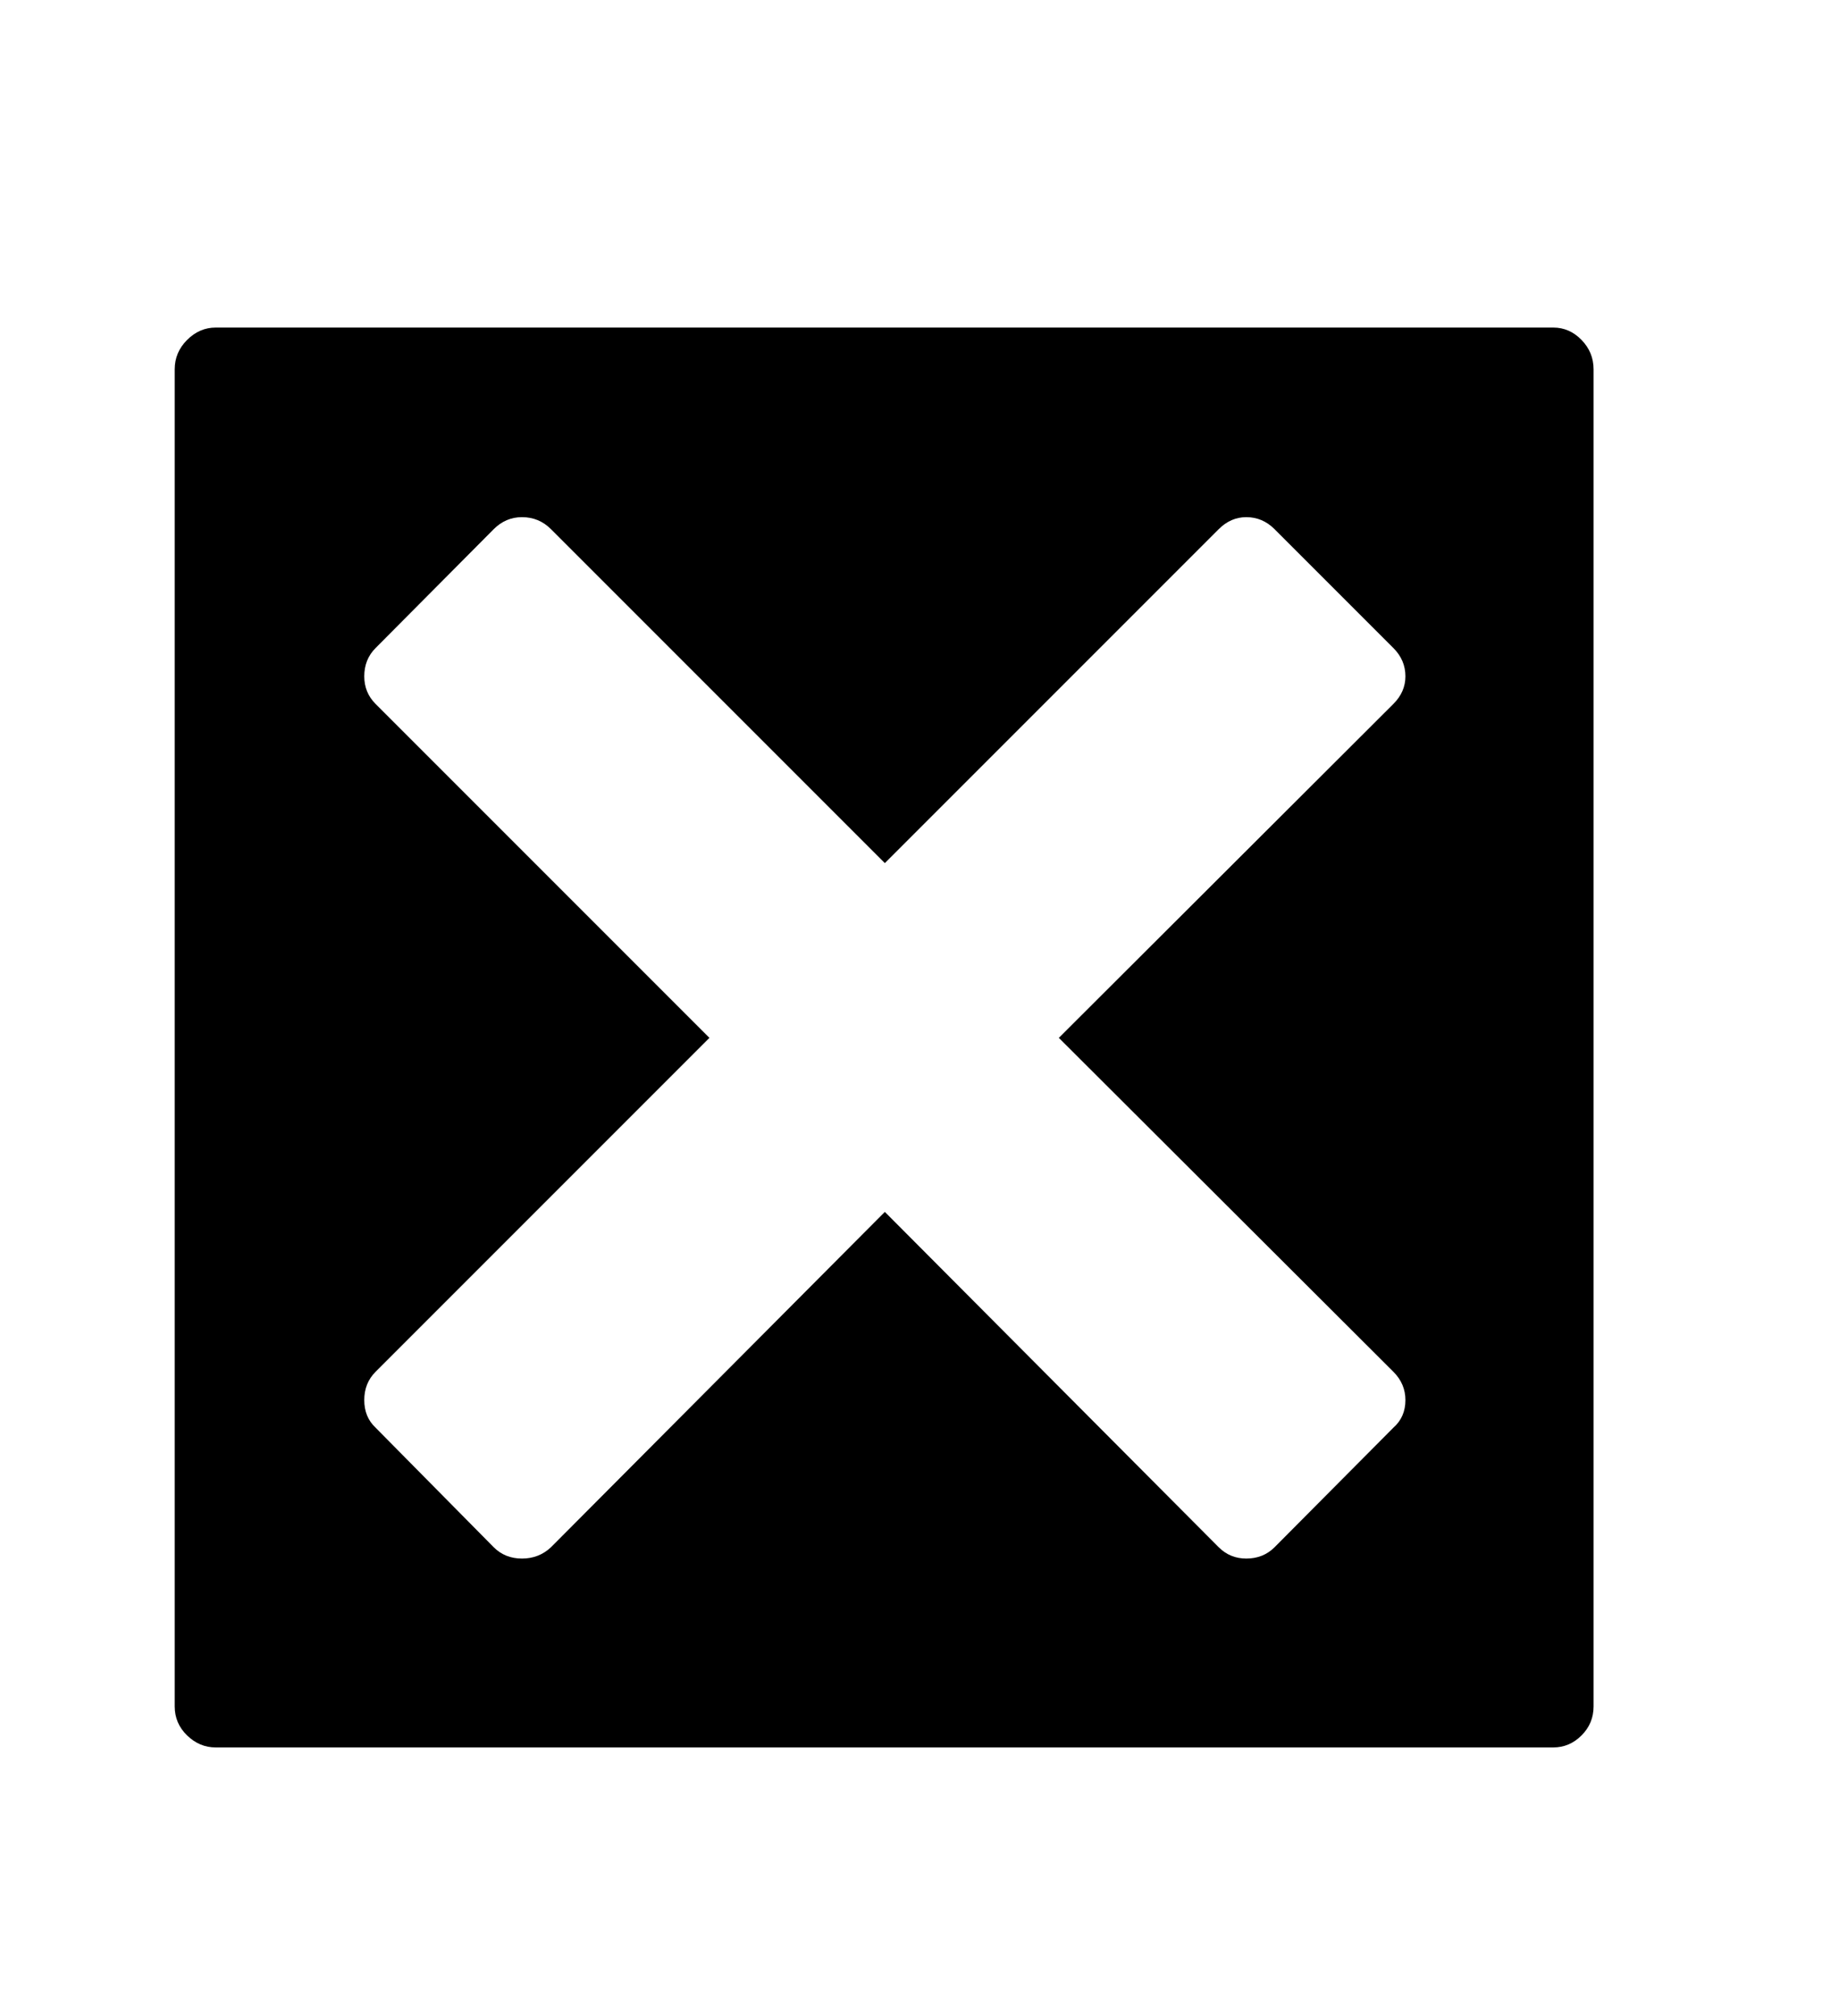 <svg xmlns="http://www.w3.org/2000/svg"
    viewBox="0 0 2600 2850">
  <!--
Digitized data copyright © 2011, Google Corporation.
Android is a trademark of Google and may be registered in certain jurisdictions.
Licensed under the Apache License, Version 2.0
http://www.apache.org/licenses/LICENSE-2.0
  -->
<path d="M1970 1939L1970 1939 1497 1467 1970 995Q1987 978 1987 956L1987 956Q1987 933 1970 916L1970 916 1802 748Q1785 731 1762 731L1762 731Q1740 731 1723 748L1723 748 1251 1220 779 748Q762 731 738 731L738 731Q715 731 698 748L698 748 531 916Q515 932 515 956L515 956Q515 979 531 995L531 995 1003 1467 531 1939Q515 1955 515 1979L515 1979Q515 2003 531 2018L531 2018 698 2187Q714 2203 738 2203L738 2203Q762 2203 779 2187L779 2187 1251 1713 1723 2187Q1739 2203 1762 2203L1762 2203Q1786 2203 1802 2187L1802 2187 1970 2018Q1987 2003 1987 1979L1987 1979Q1987 1956 1970 1939ZM305 463L305 463 2196 463Q2219 463 2236 480.5 2253 498 2253 522L2253 522 2253 2412Q2253 2436 2236 2453 2219 2470 2196 2470L2196 2470 305 2470Q282 2470 264.5 2453 247 2436 247 2412L247 2412 247 522Q247 498 264.5 480.5 282 463 305 463Z"/>
</svg>